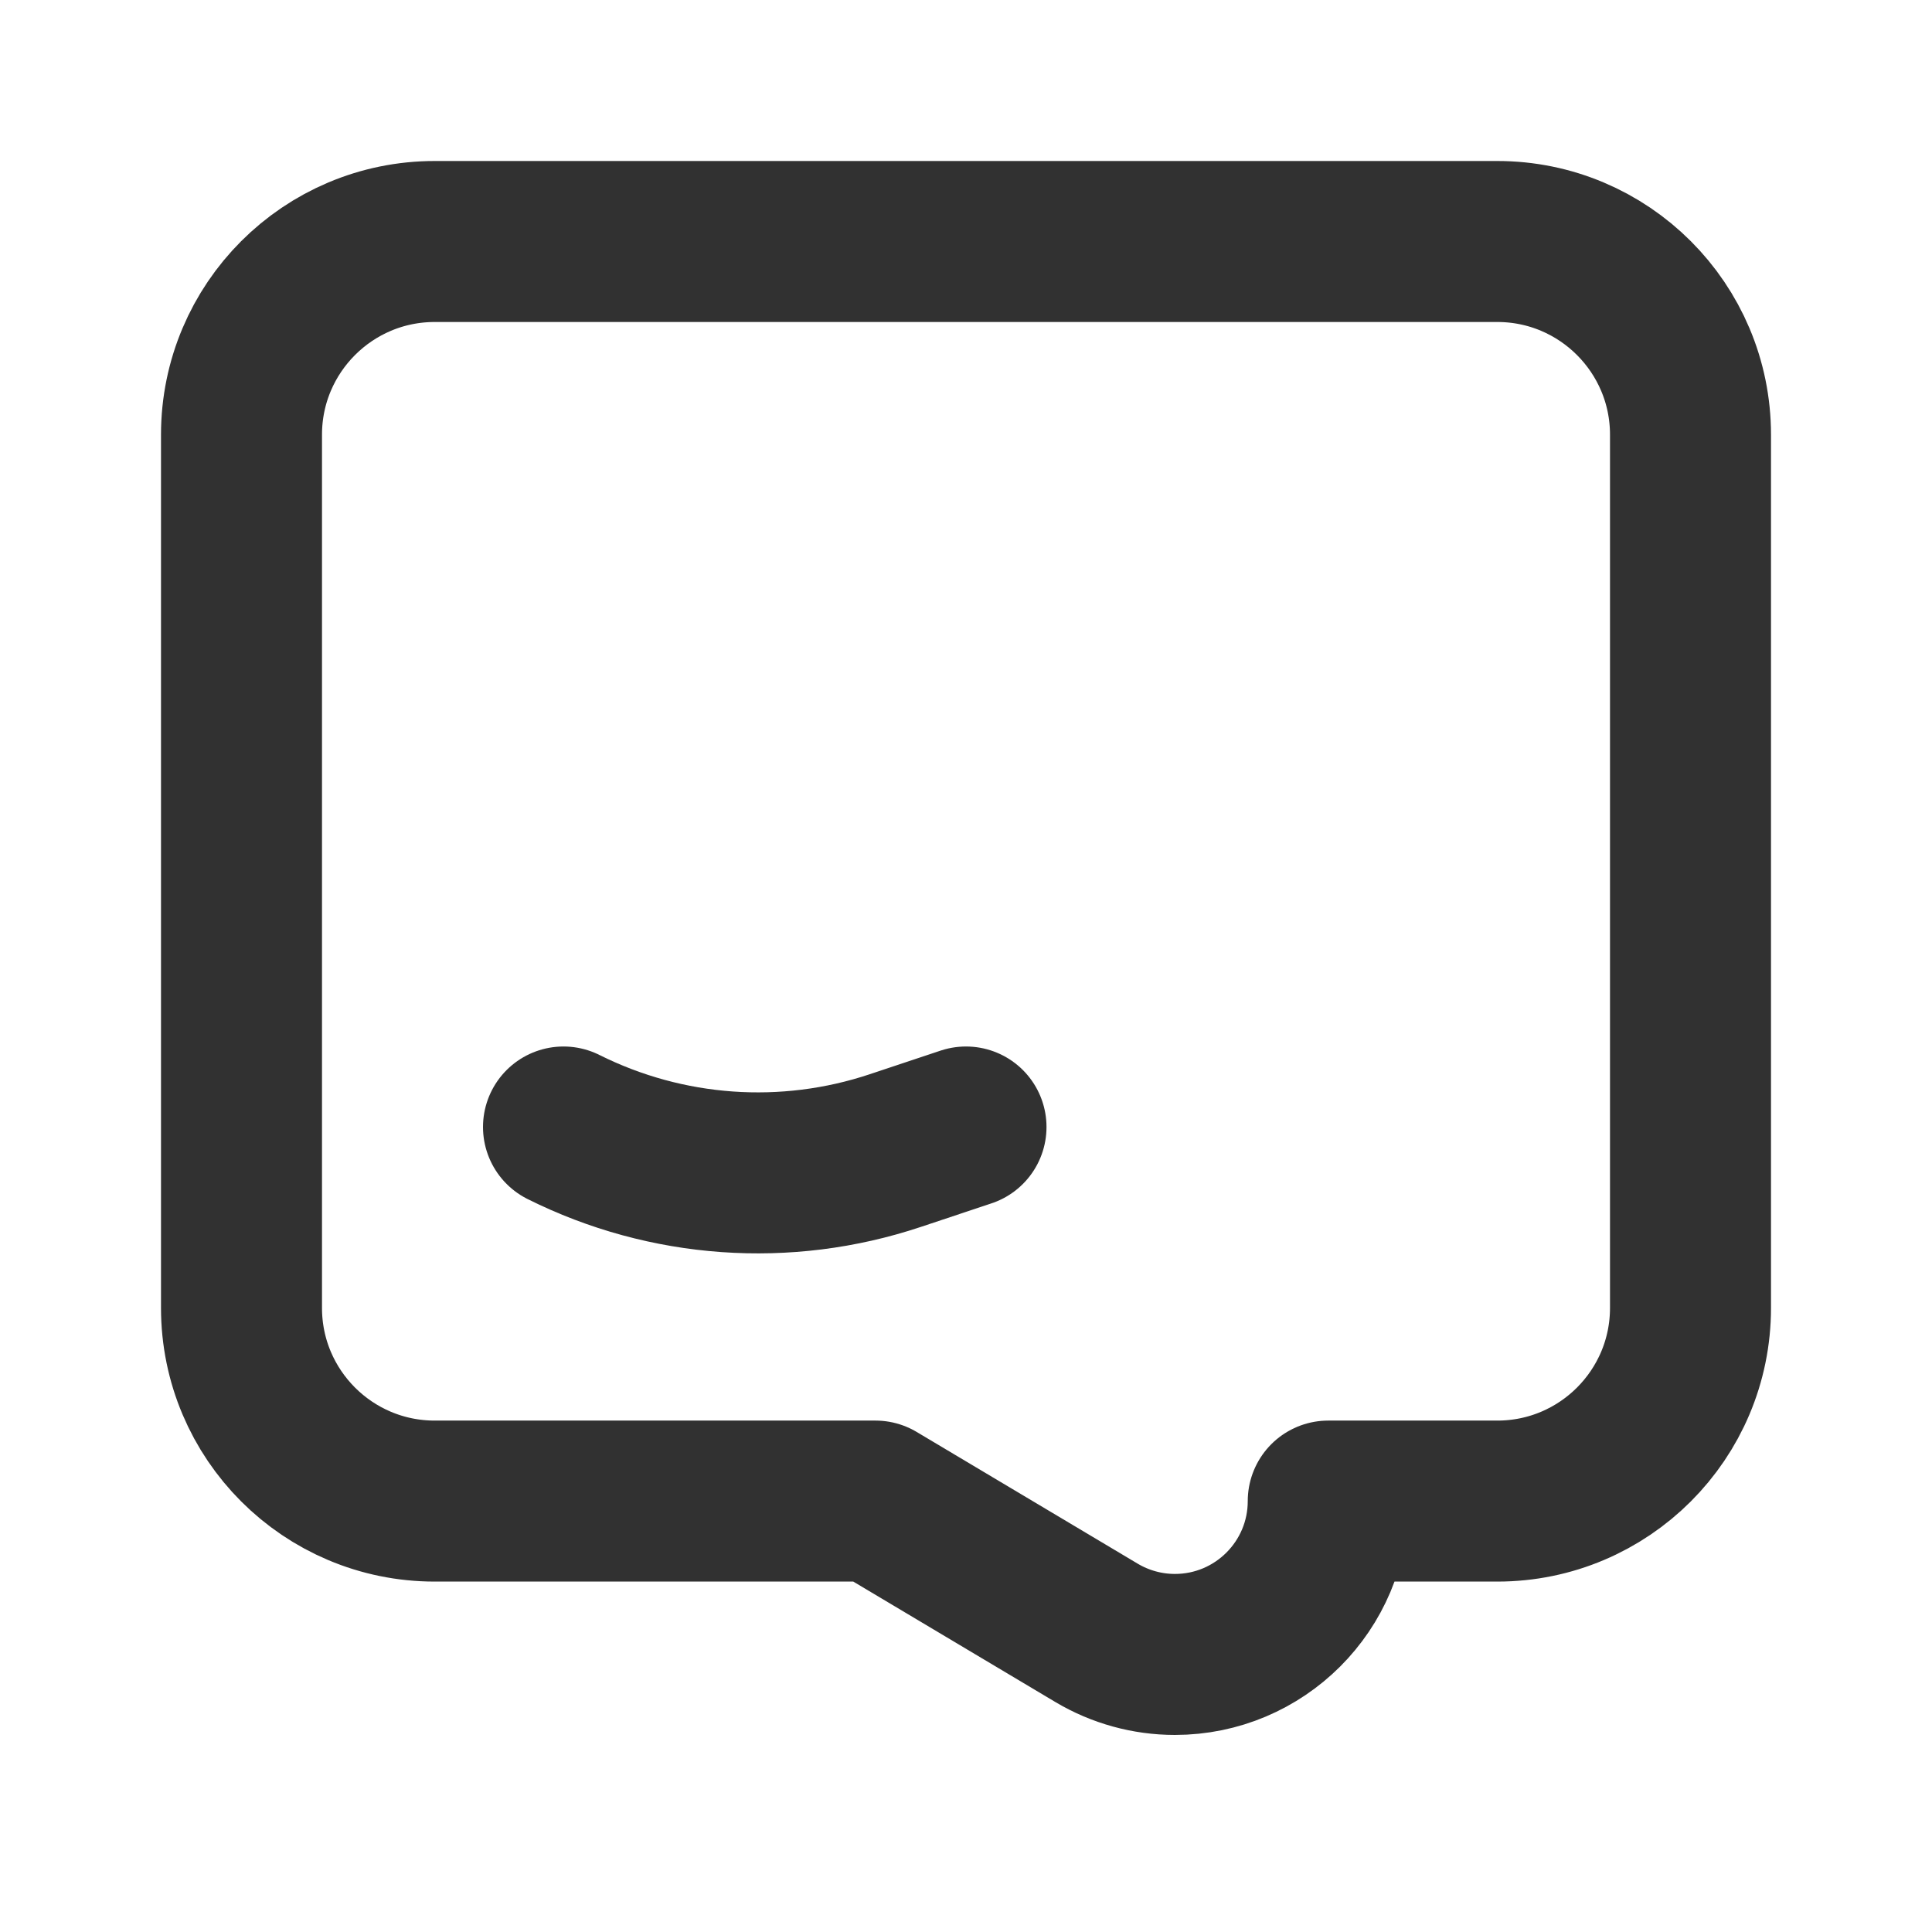 <?xml version="1.0" encoding="UTF-8"?>
<svg xmlns="http://www.w3.org/2000/svg" xmlns:xlink="http://www.w3.org/1999/xlink" width="24px" height="24px" viewBox="0 0 24 24" version="1.1">
  <title>bbpd_ic_profile_contact</title>
  <g id="ic_profile_contact" stroke="none" stroke-width="1" fill="none" fill-rule="evenodd" stroke-linejoin="round">
    <path d="M5.4,3 L18.6,3 C19.925,3 21,4.075 21,5.4 L21,16.247 C21,17.573 19.925,18.647 18.6,18.647 L16.5,18.647 L16.5,18.647 C16.5,19.699 15.647,20.552 14.595,20.552 C14.252,20.552 13.915,20.459 13.62,20.283 L10.875,18.647 L10.875,18.647 L5.4,18.647 C4.075,18.647 3,17.573 3,16.247 L3,5.4 C3,4.075 4.075,3 5.4,3 Z" id="矩形" stroke="#313131" stroke-width="2"/>
    <path d="M7,14 C8.281,14.64 9.763,14.746 11.121,14.293 L12,14 L12,14" id="路径-19" stroke="#313131" stroke-width="2" stroke-linecap="round"/>
  </g>
</svg>
